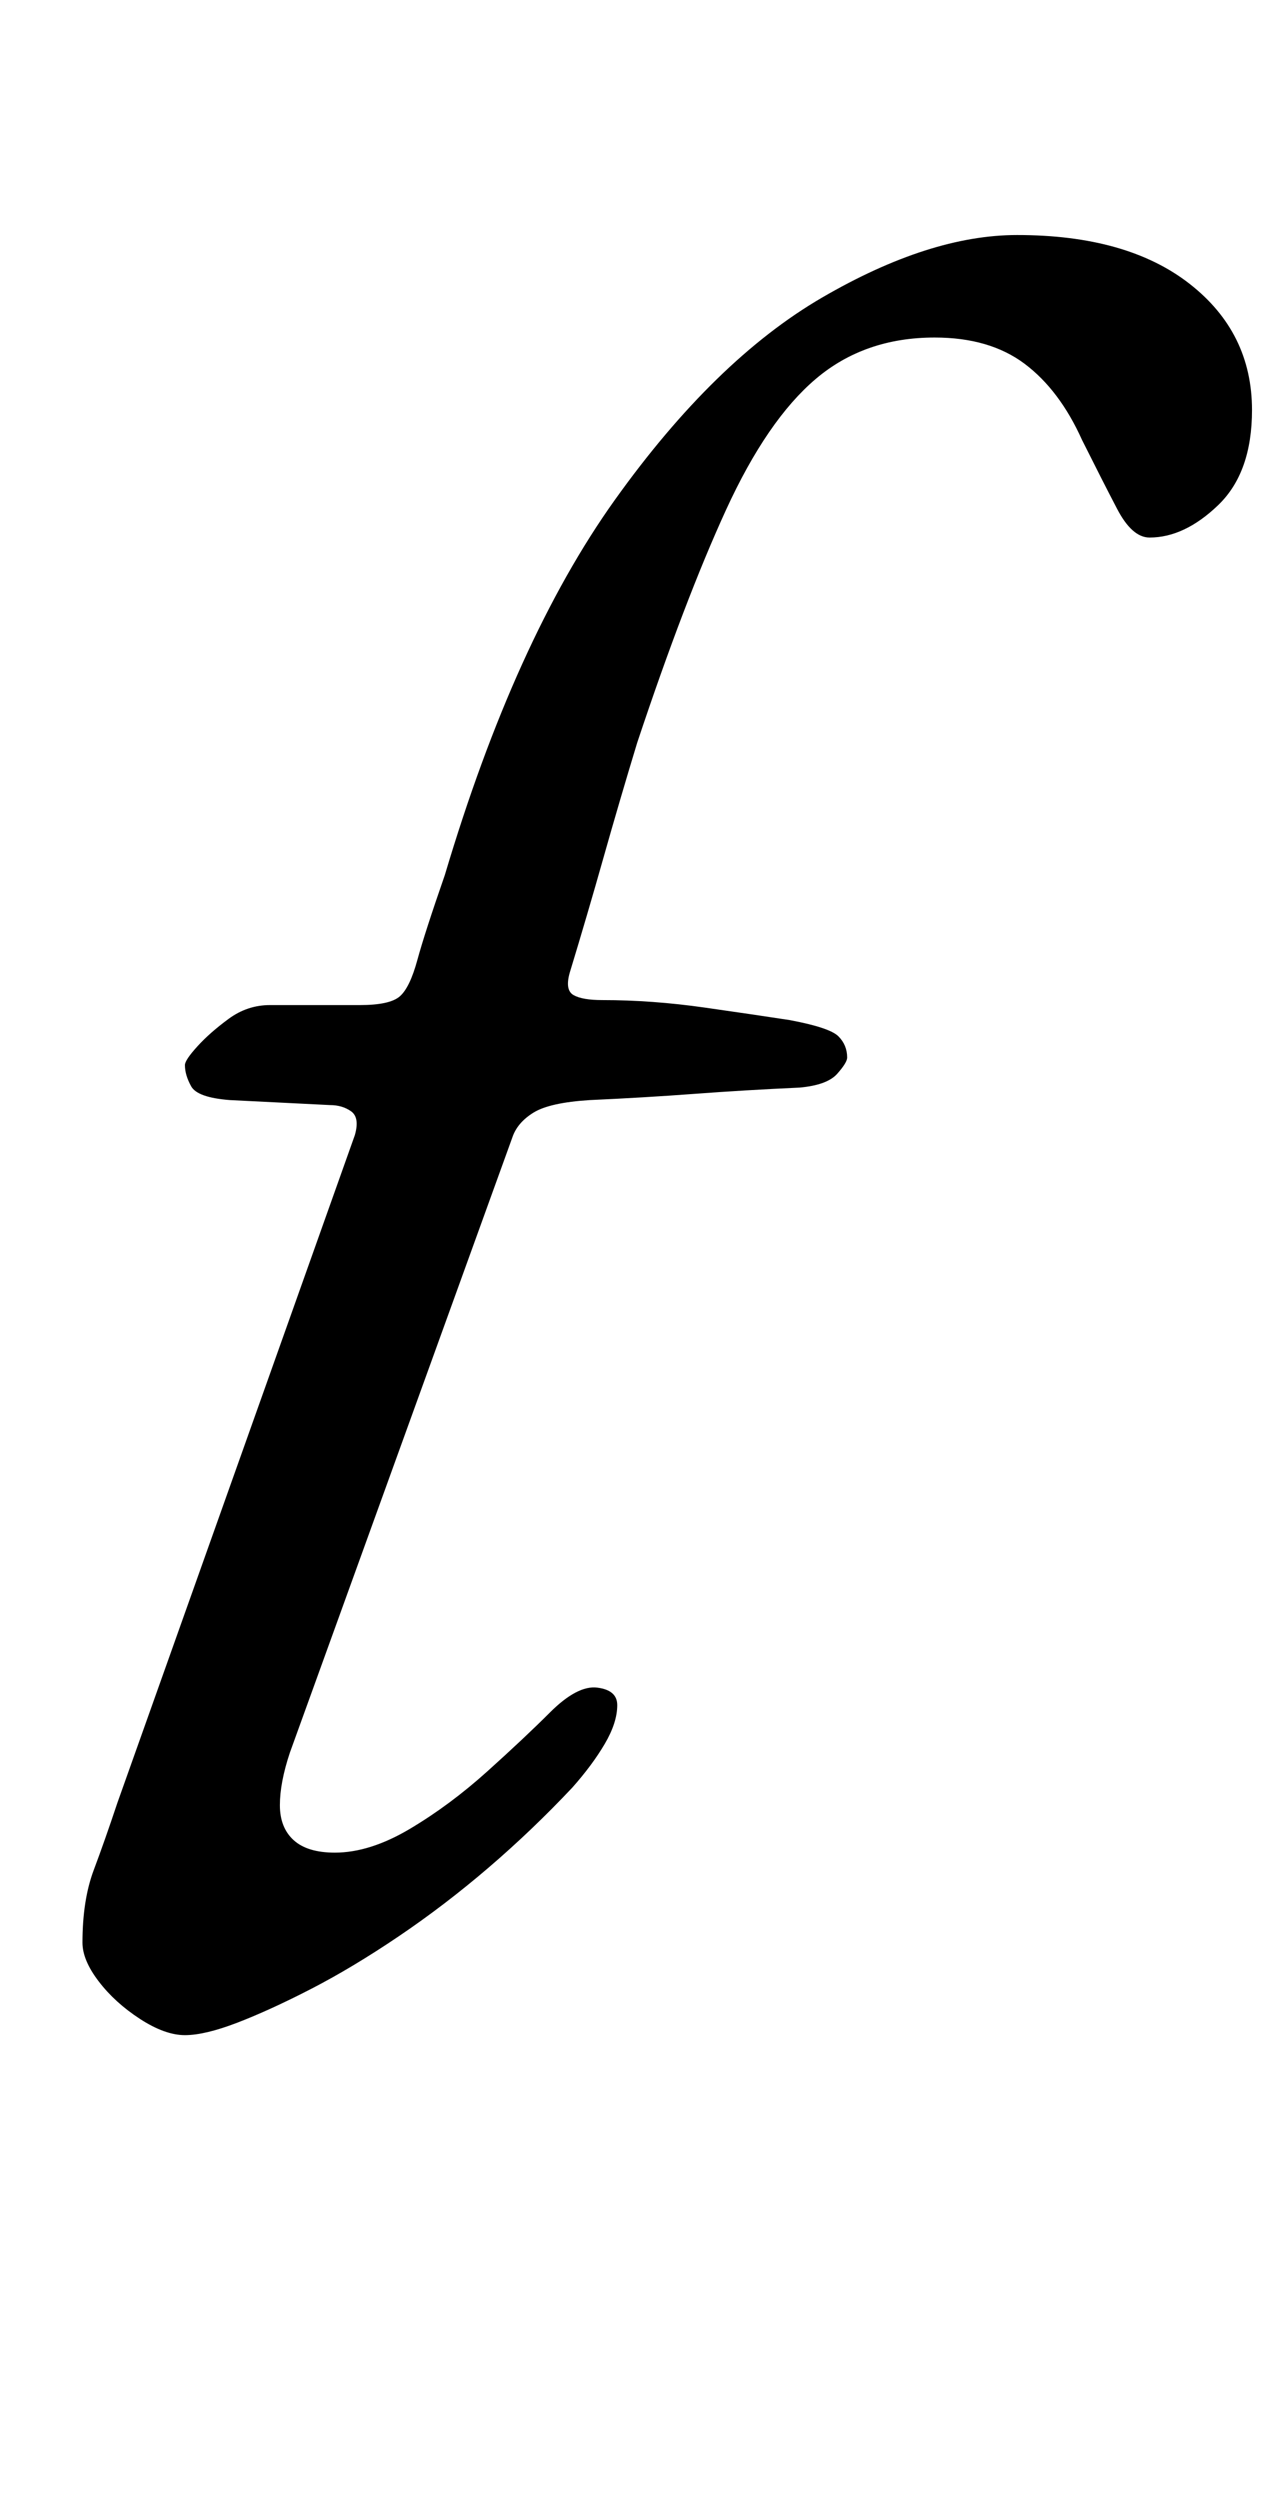 <?xml version="1.0" standalone="no"?>
<!DOCTYPE svg PUBLIC "-//W3C//DTD SVG 1.1//EN" "http://www.w3.org/Graphics/SVG/1.1/DTD/svg11.dtd" >
<svg xmlns="http://www.w3.org/2000/svg" xmlns:xlink="http://www.w3.org/1999/xlink" version="1.1" viewBox="-10 0 511 1000">
  <g transform="matrix(1 0 0 -1 0 800)">
   <path fill="currentColor"
d="M64 -14q-8 0 -18 6.5t-16.5 15t-6.5 15.5q0 17 4.5 29t9.5 27l95 267q2 7 -1.5 9.5t-8.5 2.5l-40 2q-13 1 -15.5 5.5t-2.5 8.5q0 2 5 7.5t12.5 11t16.5 5.5h36q12 0 16 3.5t7 14.5t11 34q28 94 68 150t83 81t78 25q44 0 69 -19.5t25 -50.5q0 -25 -13.5 -38t-27.5 -13
q-7 0 -13 11.5t-14 27.5q-9 20 -23 30.5t-36 10.5q-28 0 -47.5 -16.5t-36 -52.5t-35.5 -93q-7 -23 -13.5 -46t-13.5 -46q-2 -7 1.5 -9t11.5 -2q20 0 41 -3t34 -5q16 -3 19.5 -6.5t3.5 -8.5q0 -2 -4 -6.5t-15 -5.5q-22 -1 -42 -2.5t-42 -2.5q-16 -1 -22.5 -5t-8.5 -10
l-89 -246q-4 -12 -4 -21t5.5 -14t16.5 -5q14 0 30 9.5t31 23t25 23.5q11 11 19 10t8 -7q0 -7 -5 -15.5t-13 -17.5q-16 -17 -33.5 -32t-36 -27.5t-35 -21t-29.5 -13.5t-21 -5z" />
  </g>

</svg>
